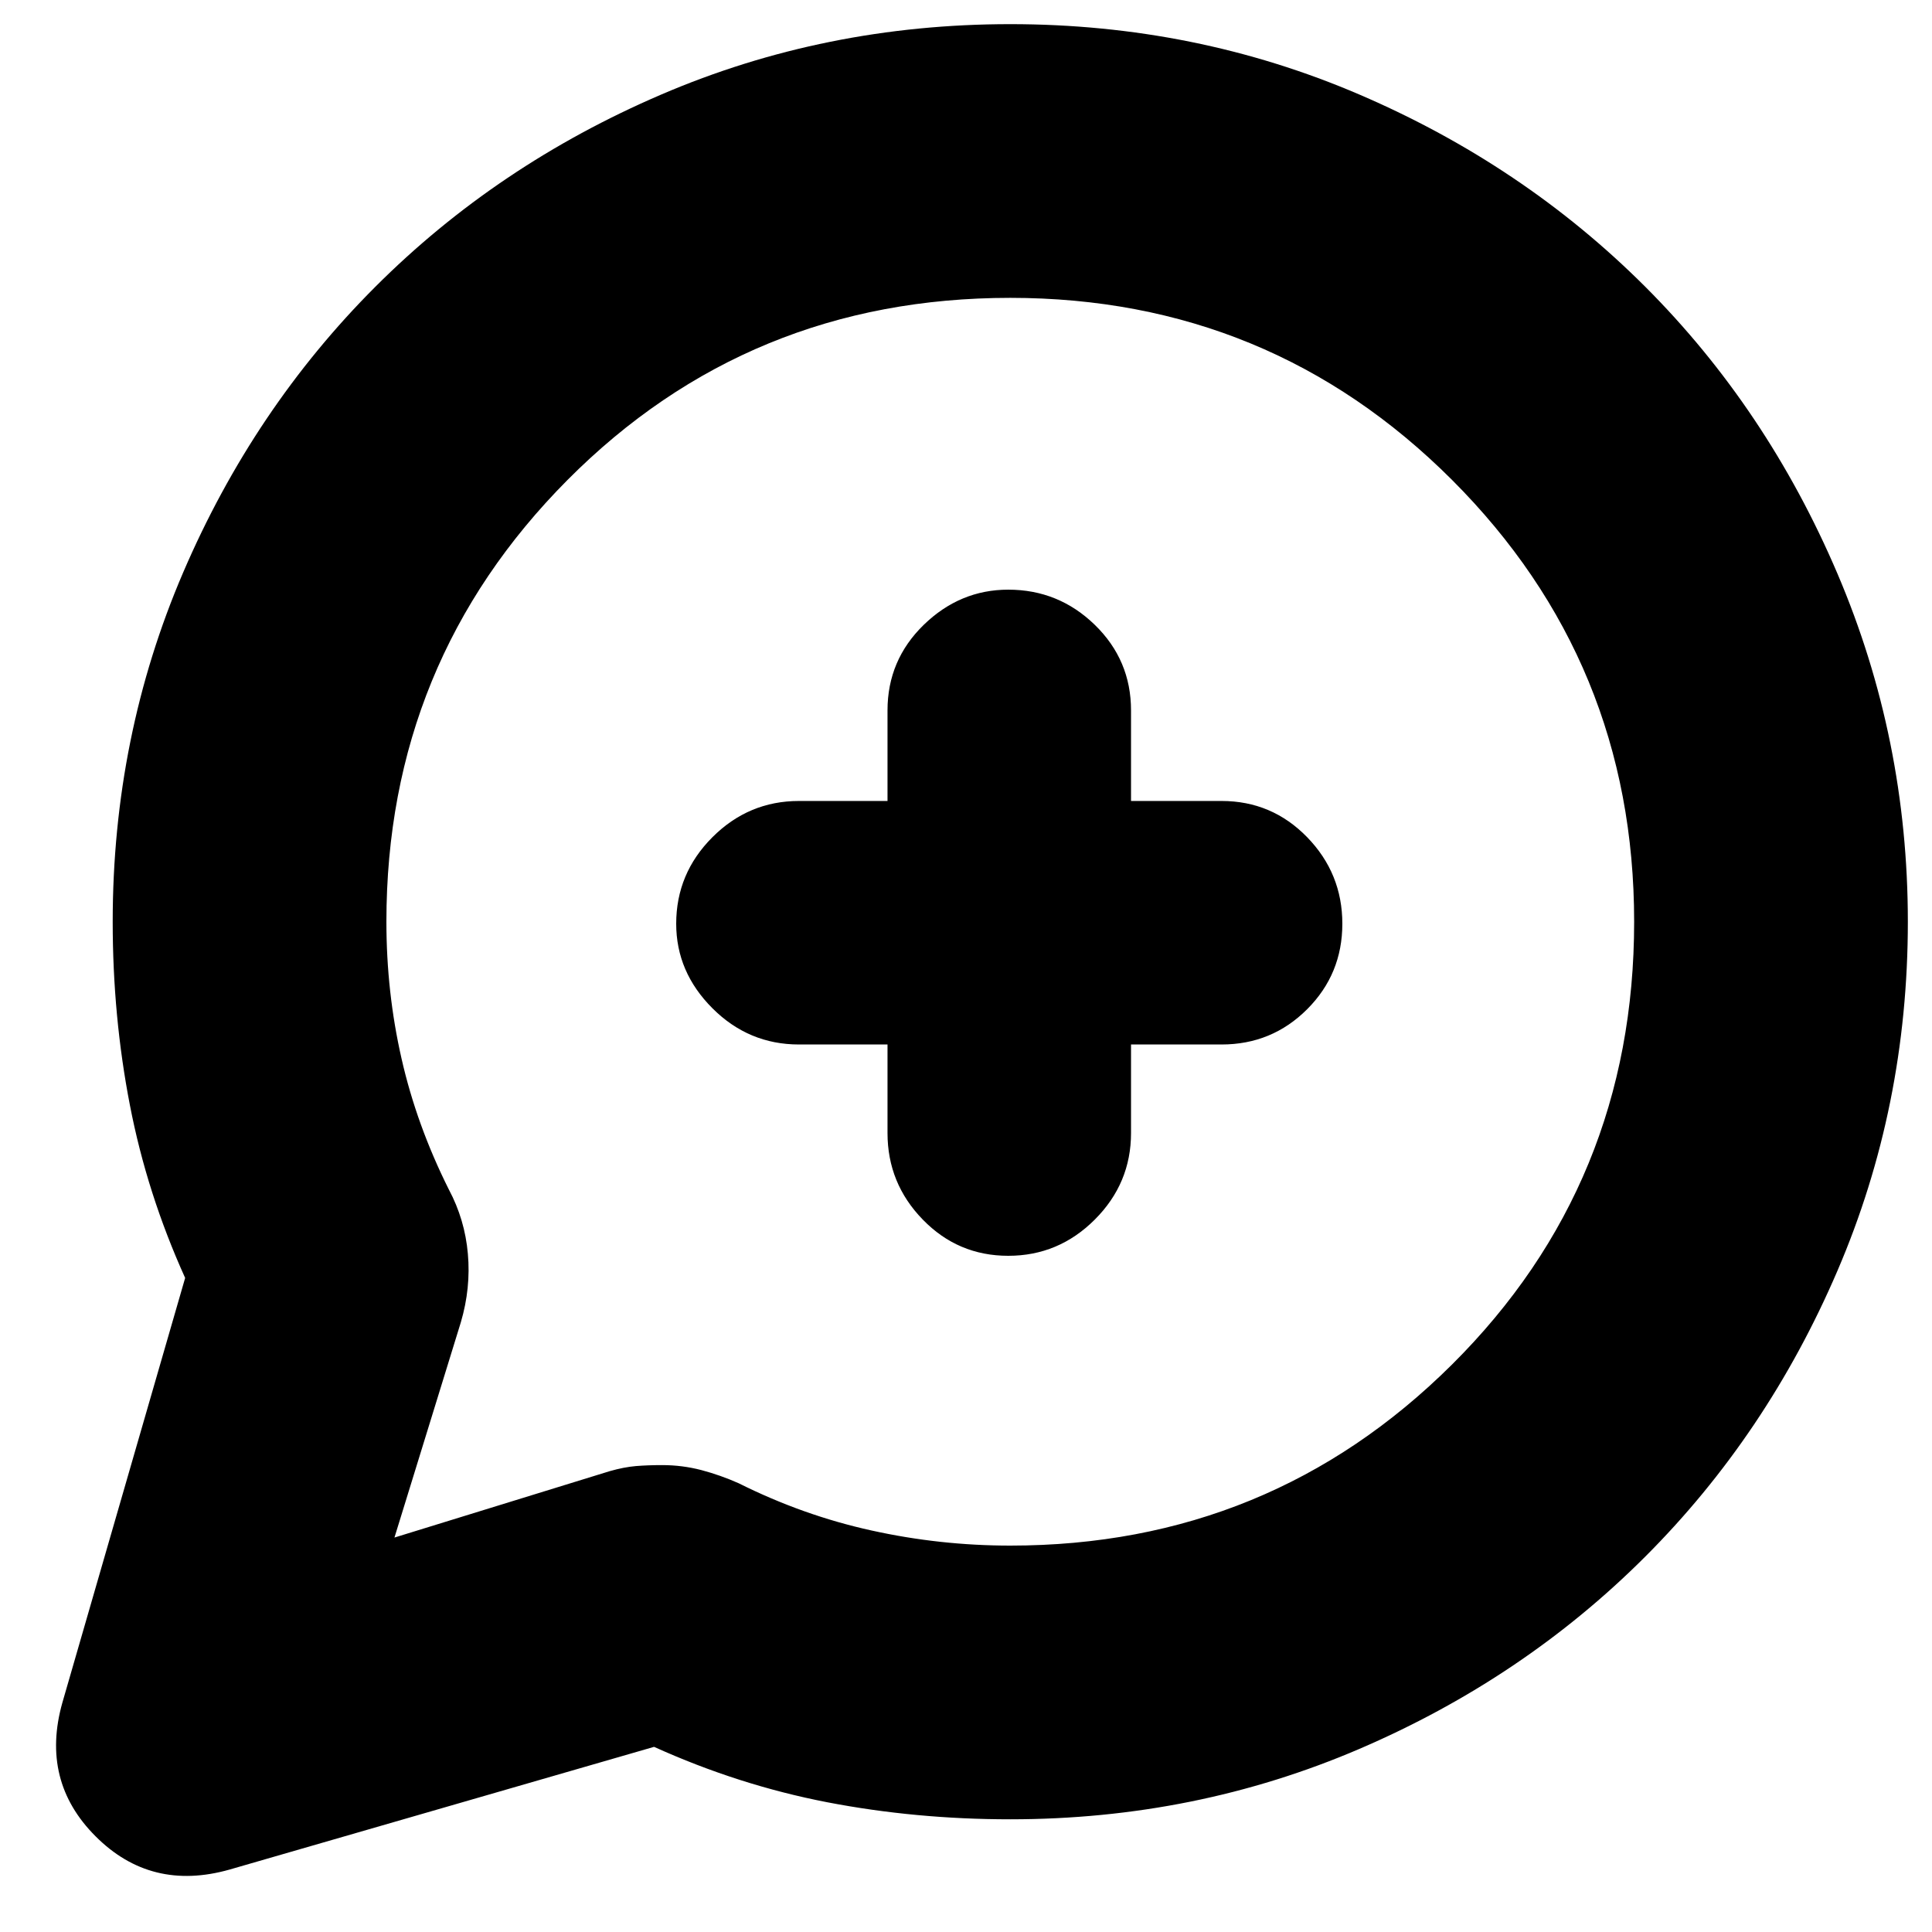 <svg xmlns="http://www.w3.org/2000/svg" height="24" width="24"><path d="M12.525 11.475Q12.525 11.475 12.525 11.475Q12.525 11.475 12.525 11.475Q12.525 11.475 12.525 11.475Q12.525 11.475 12.525 11.475Q12.525 11.475 12.525 11.475Q12.525 11.475 12.525 11.475Q12.525 11.475 12.525 11.475Q12.525 11.475 12.525 11.475Q12.525 11.475 12.525 11.475Q12.525 11.475 12.525 11.475Q12.525 11.475 12.525 11.475Q12.525 11.475 12.525 11.475Q12.525 11.475 12.525 11.475Q12.525 11.475 12.525 11.475Q12.525 11.475 12.525 11.475Q12.525 11.475 12.525 11.475ZM0.775 21.15 2.3 15.875Q1.825 14.825 1.613 13.725Q1.4 12.625 1.4 11.45Q1.4 9.15 2.275 7.112Q3.15 5.075 4.663 3.562Q6.175 2.05 8.213 1.175Q10.25 0.3 12.55 0.3Q14.85 0.3 16.888 1.175Q18.925 2.05 20.438 3.562Q21.95 5.075 22.825 7.125Q23.7 9.175 23.7 11.45Q23.7 13.75 22.825 15.787Q21.95 17.825 20.438 19.337Q18.925 20.85 16.888 21.725Q14.85 22.6 12.55 22.6Q11.375 22.6 10.275 22.388Q9.175 22.175 8.125 21.7L2.85 23.225Q1.875 23.5 1.188 22.812Q0.5 22.125 0.775 21.15ZM12.525 15.6Q13.15 15.6 13.6 15.15Q14.05 14.7 14.05 14.075V12.975H15.175Q15.8 12.975 16.238 12.537Q16.675 12.1 16.675 11.475Q16.675 10.85 16.238 10.4Q15.8 9.95 15.175 9.95H14.05V8.825Q14.05 8.2 13.6 7.762Q13.15 7.325 12.525 7.325Q11.925 7.325 11.475 7.762Q11.025 8.2 11.025 8.825V9.95H9.925Q9.3 9.95 8.85 10.4Q8.4 10.85 8.4 11.475Q8.4 12.075 8.85 12.525Q9.3 12.975 9.925 12.975H11.025V14.075Q11.025 14.7 11.463 15.15Q11.9 15.6 12.525 15.6ZM4.9 19.1 7.575 18.275Q7.75 18.225 7.9 18.212Q8.05 18.2 8.225 18.2Q8.475 18.2 8.713 18.262Q8.95 18.325 9.175 18.425Q9.975 18.825 10.825 19.012Q11.675 19.2 12.55 19.2Q15.775 19.2 18.038 16.95Q20.3 14.7 20.3 11.45Q20.3 8.225 18.038 5.962Q15.775 3.7 12.55 3.7Q9.3 3.7 7.05 5.962Q4.8 8.225 4.8 11.45Q4.8 12.325 4.988 13.15Q5.175 13.975 5.575 14.775Q5.775 15.15 5.812 15.575Q5.85 16 5.725 16.425Z"/></svg>